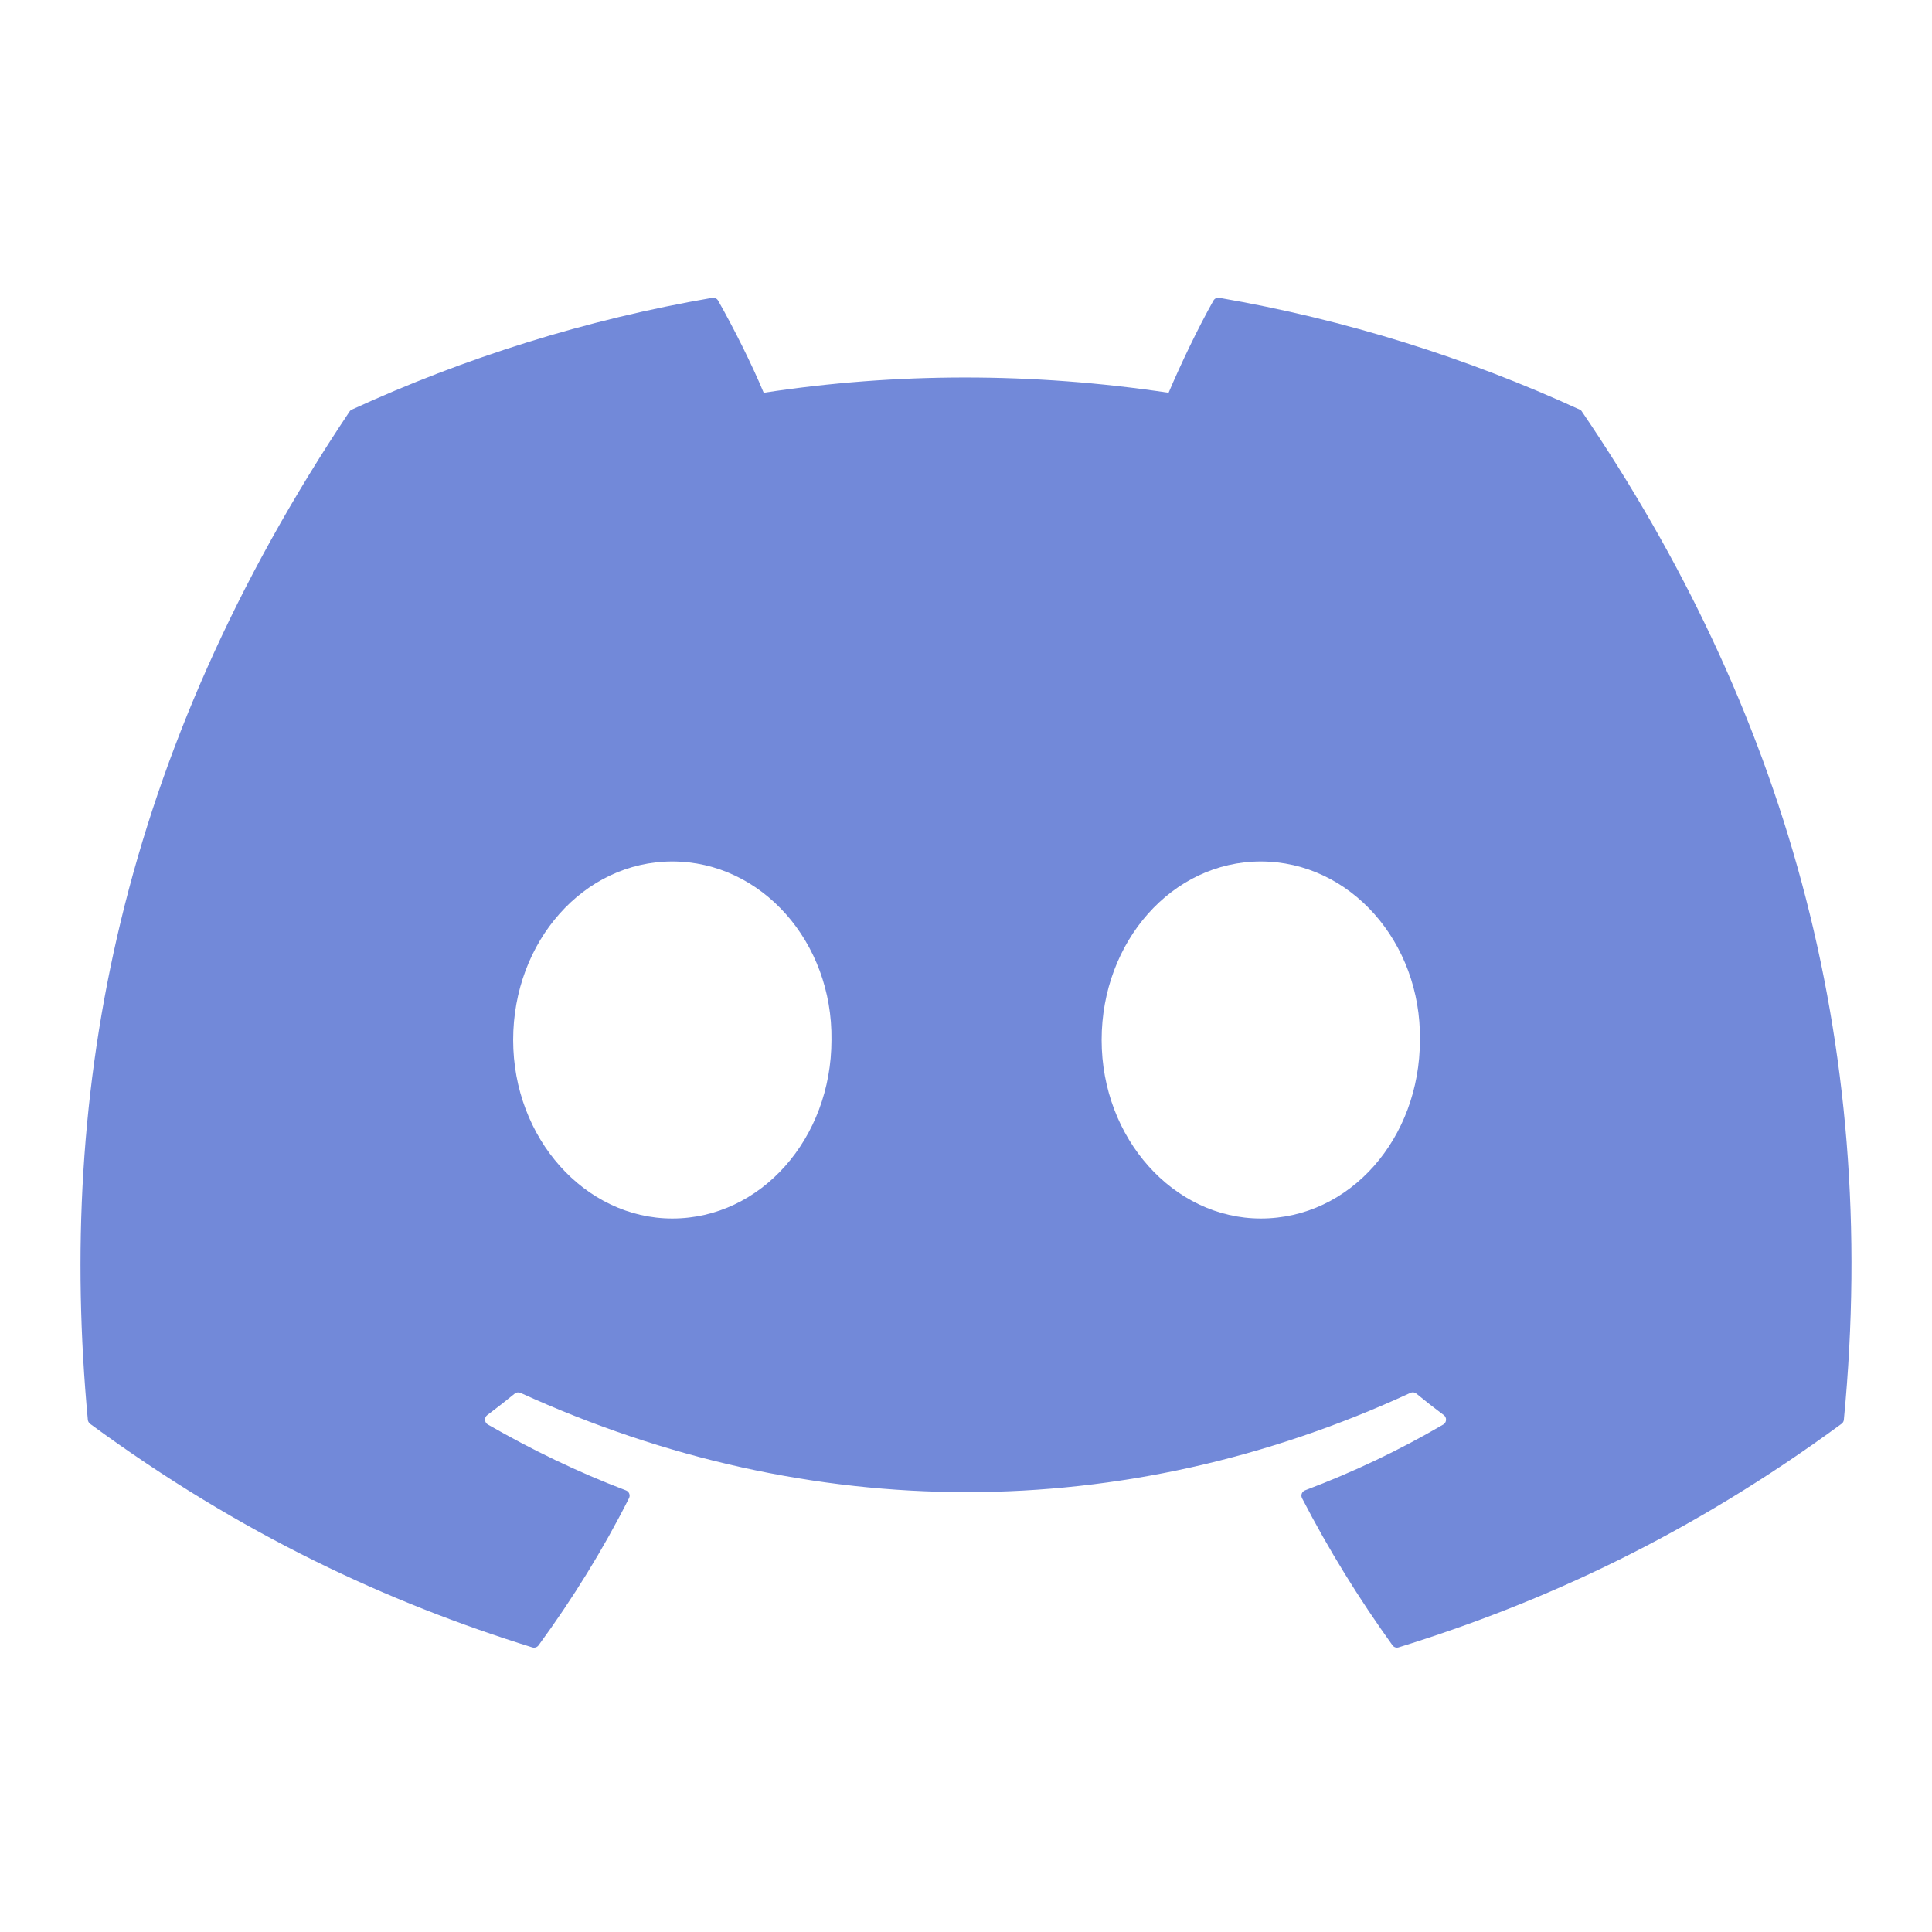 <?xml version="1.0" encoding="UTF-8"?>
<svg xmlns="http://www.w3.org/2000/svg" xmlns:xlink="http://www.w3.org/1999/xlink" viewBox="0 0 256 256" width="256px" height="256px">
<g id="surface5429886">
<path style=" stroke:none;fill-rule:nonzero;fill:rgb(44.706%,53.725%,85.098%);fill-opacity:1;" d="M 209.324 54.277 C 194.367 47.414 178.324 42.355 161.559 39.461 C 161.254 39.406 160.949 39.547 160.789 39.824 C 158.727 43.492 156.441 48.277 154.844 52.043 C 136.805 49.344 118.859 49.344 101.195 52.043 C 99.594 48.199 97.227 43.492 95.152 39.824 C 94.992 39.551 94.688 39.414 94.383 39.461 C 77.621 42.348 61.586 47.402 46.617 54.277 C 46.492 54.332 46.379 54.426 46.305 54.551 C 15.883 100 7.547 144.336 11.637 188.117 C 11.652 188.332 11.777 188.539 11.941 188.668 C 32.012 203.406 51.457 212.355 70.539 218.289 C 70.844 218.379 71.168 218.273 71.359 218.016 C 75.871 211.852 79.898 205.355 83.348 198.516 C 83.551 198.117 83.359 197.645 82.945 197.484 C 76.559 195.062 70.484 192.113 64.641 188.758 C 64.176 188.484 64.137 187.824 64.566 187.508 C 65.797 186.586 67.023 185.625 68.203 184.66 C 68.414 184.484 68.711 184.449 68.961 184.559 C 107.367 202.098 148.945 202.098 186.895 184.559 C 187.148 184.438 187.441 184.477 187.664 184.652 C 188.836 185.621 190.07 186.586 191.309 187.508 C 191.734 187.824 191.707 188.484 191.242 188.758 C 185.398 192.176 179.316 195.062 172.93 197.473 C 172.512 197.633 172.324 198.113 172.527 198.516 C 176.055 205.344 180.074 211.84 184.508 218.004 C 184.691 218.266 185.023 218.379 185.328 218.281 C 204.5 212.352 223.945 203.402 244.016 188.66 C 244.191 188.535 244.305 188.336 244.32 188.121 C 249.211 137.504 236.121 93.535 209.625 54.555 C 209.562 54.426 209.449 54.332 209.324 54.277 Z M 89.082 161.457 C 77.52 161.457 67.996 150.844 67.996 137.801 C 67.996 124.762 77.34 114.148 89.082 114.148 C 100.922 114.148 110.355 124.859 110.172 137.801 C 110.176 150.836 100.832 161.457 89.082 161.457 Z M 167.062 161.457 C 155.5 161.457 145.973 150.844 145.973 137.801 C 145.973 124.762 155.316 114.148 167.062 114.148 C 178.902 114.148 188.336 124.859 188.148 137.801 C 188.148 150.836 178.902 161.457 167.062 161.457 Z M 167.062 161.457 "/>
</g>
</svg>
